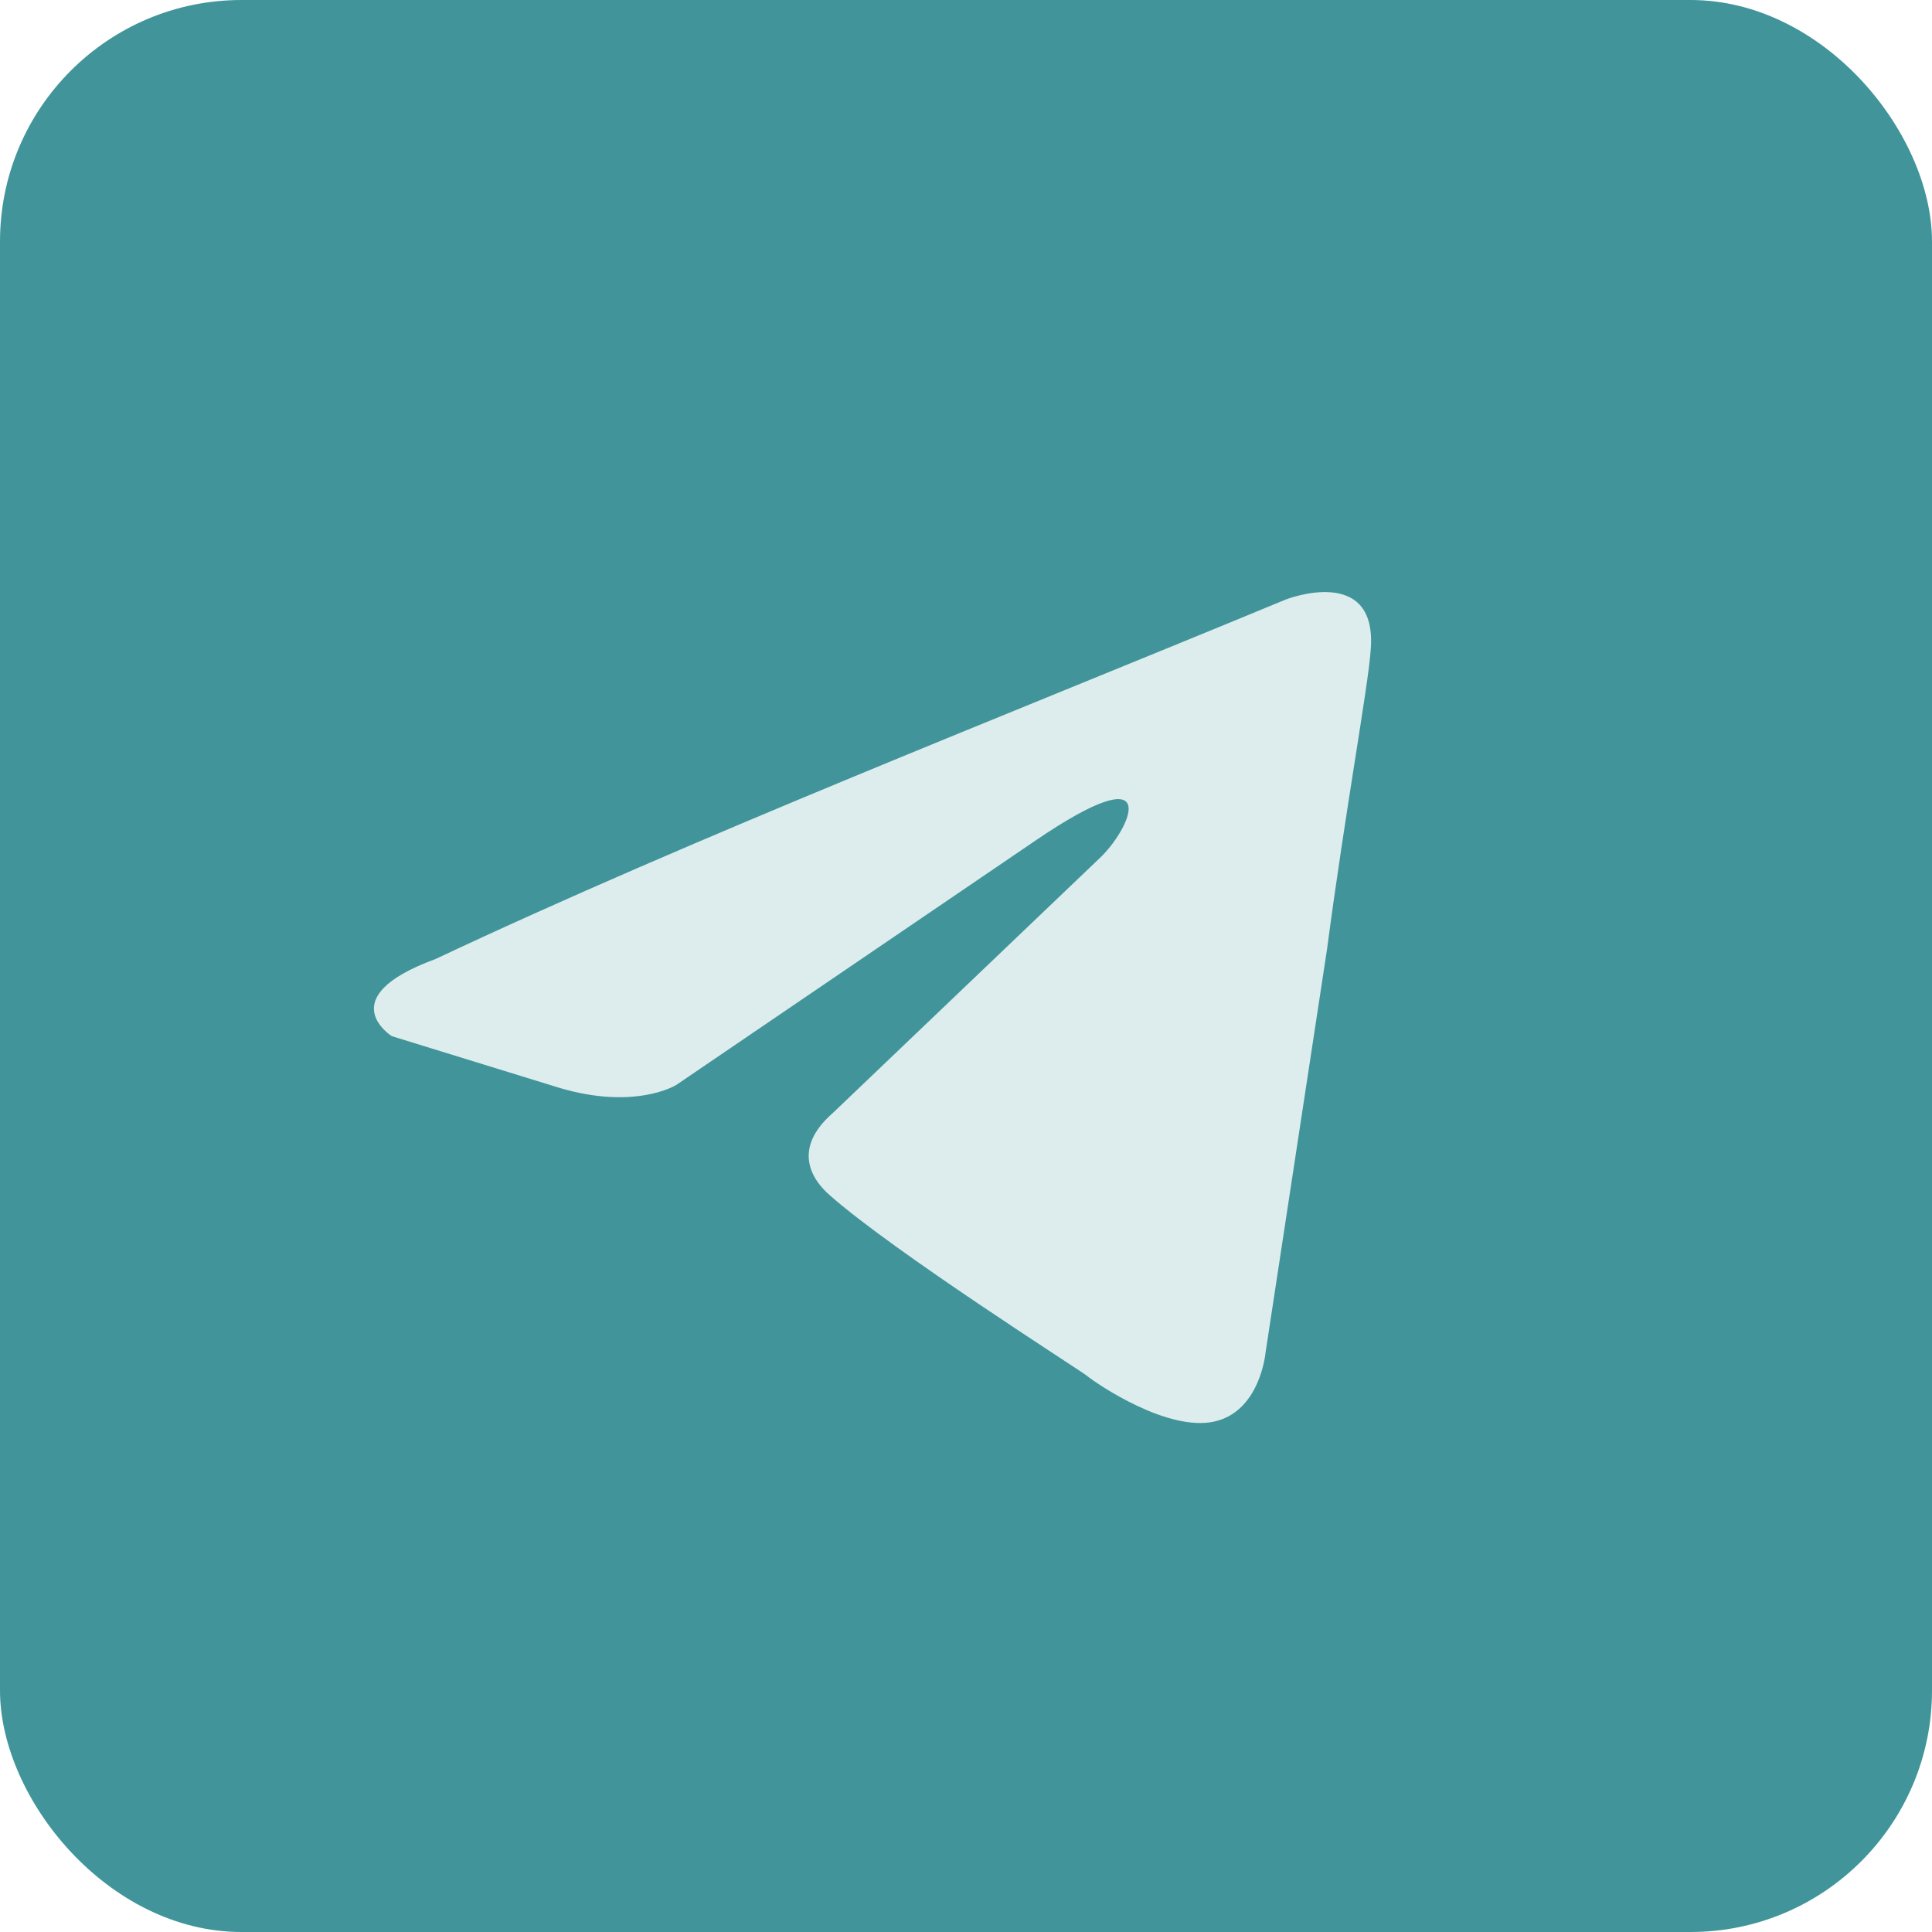 <svg width="80" height="80" viewBox="0 0 80 80" fill="none" xmlns="http://www.w3.org/2000/svg">
<rect width="80" height="80" rx="10" fill="#41959A"/>
<path d="M53.255 24.82C53.255 24.82 57.075 23.331 56.755 26.947C56.65 28.437 55.695 33.65 54.952 39.288L52.406 55.991C52.406 55.991 52.194 58.438 50.283 58.863C48.374 59.288 45.51 57.374 44.979 56.948C44.554 56.629 37.022 51.841 34.369 49.501C33.626 48.862 32.777 47.586 34.475 46.097L45.615 35.458C46.888 34.182 48.161 31.203 42.856 34.82L28.002 44.926C28.002 44.926 26.304 45.991 23.122 45.033L16.224 42.905C16.224 42.905 13.678 41.309 18.028 39.714C28.639 34.714 41.689 29.608 53.253 24.82H53.255Z" fill="#DDEDEE"/>
</svg>
